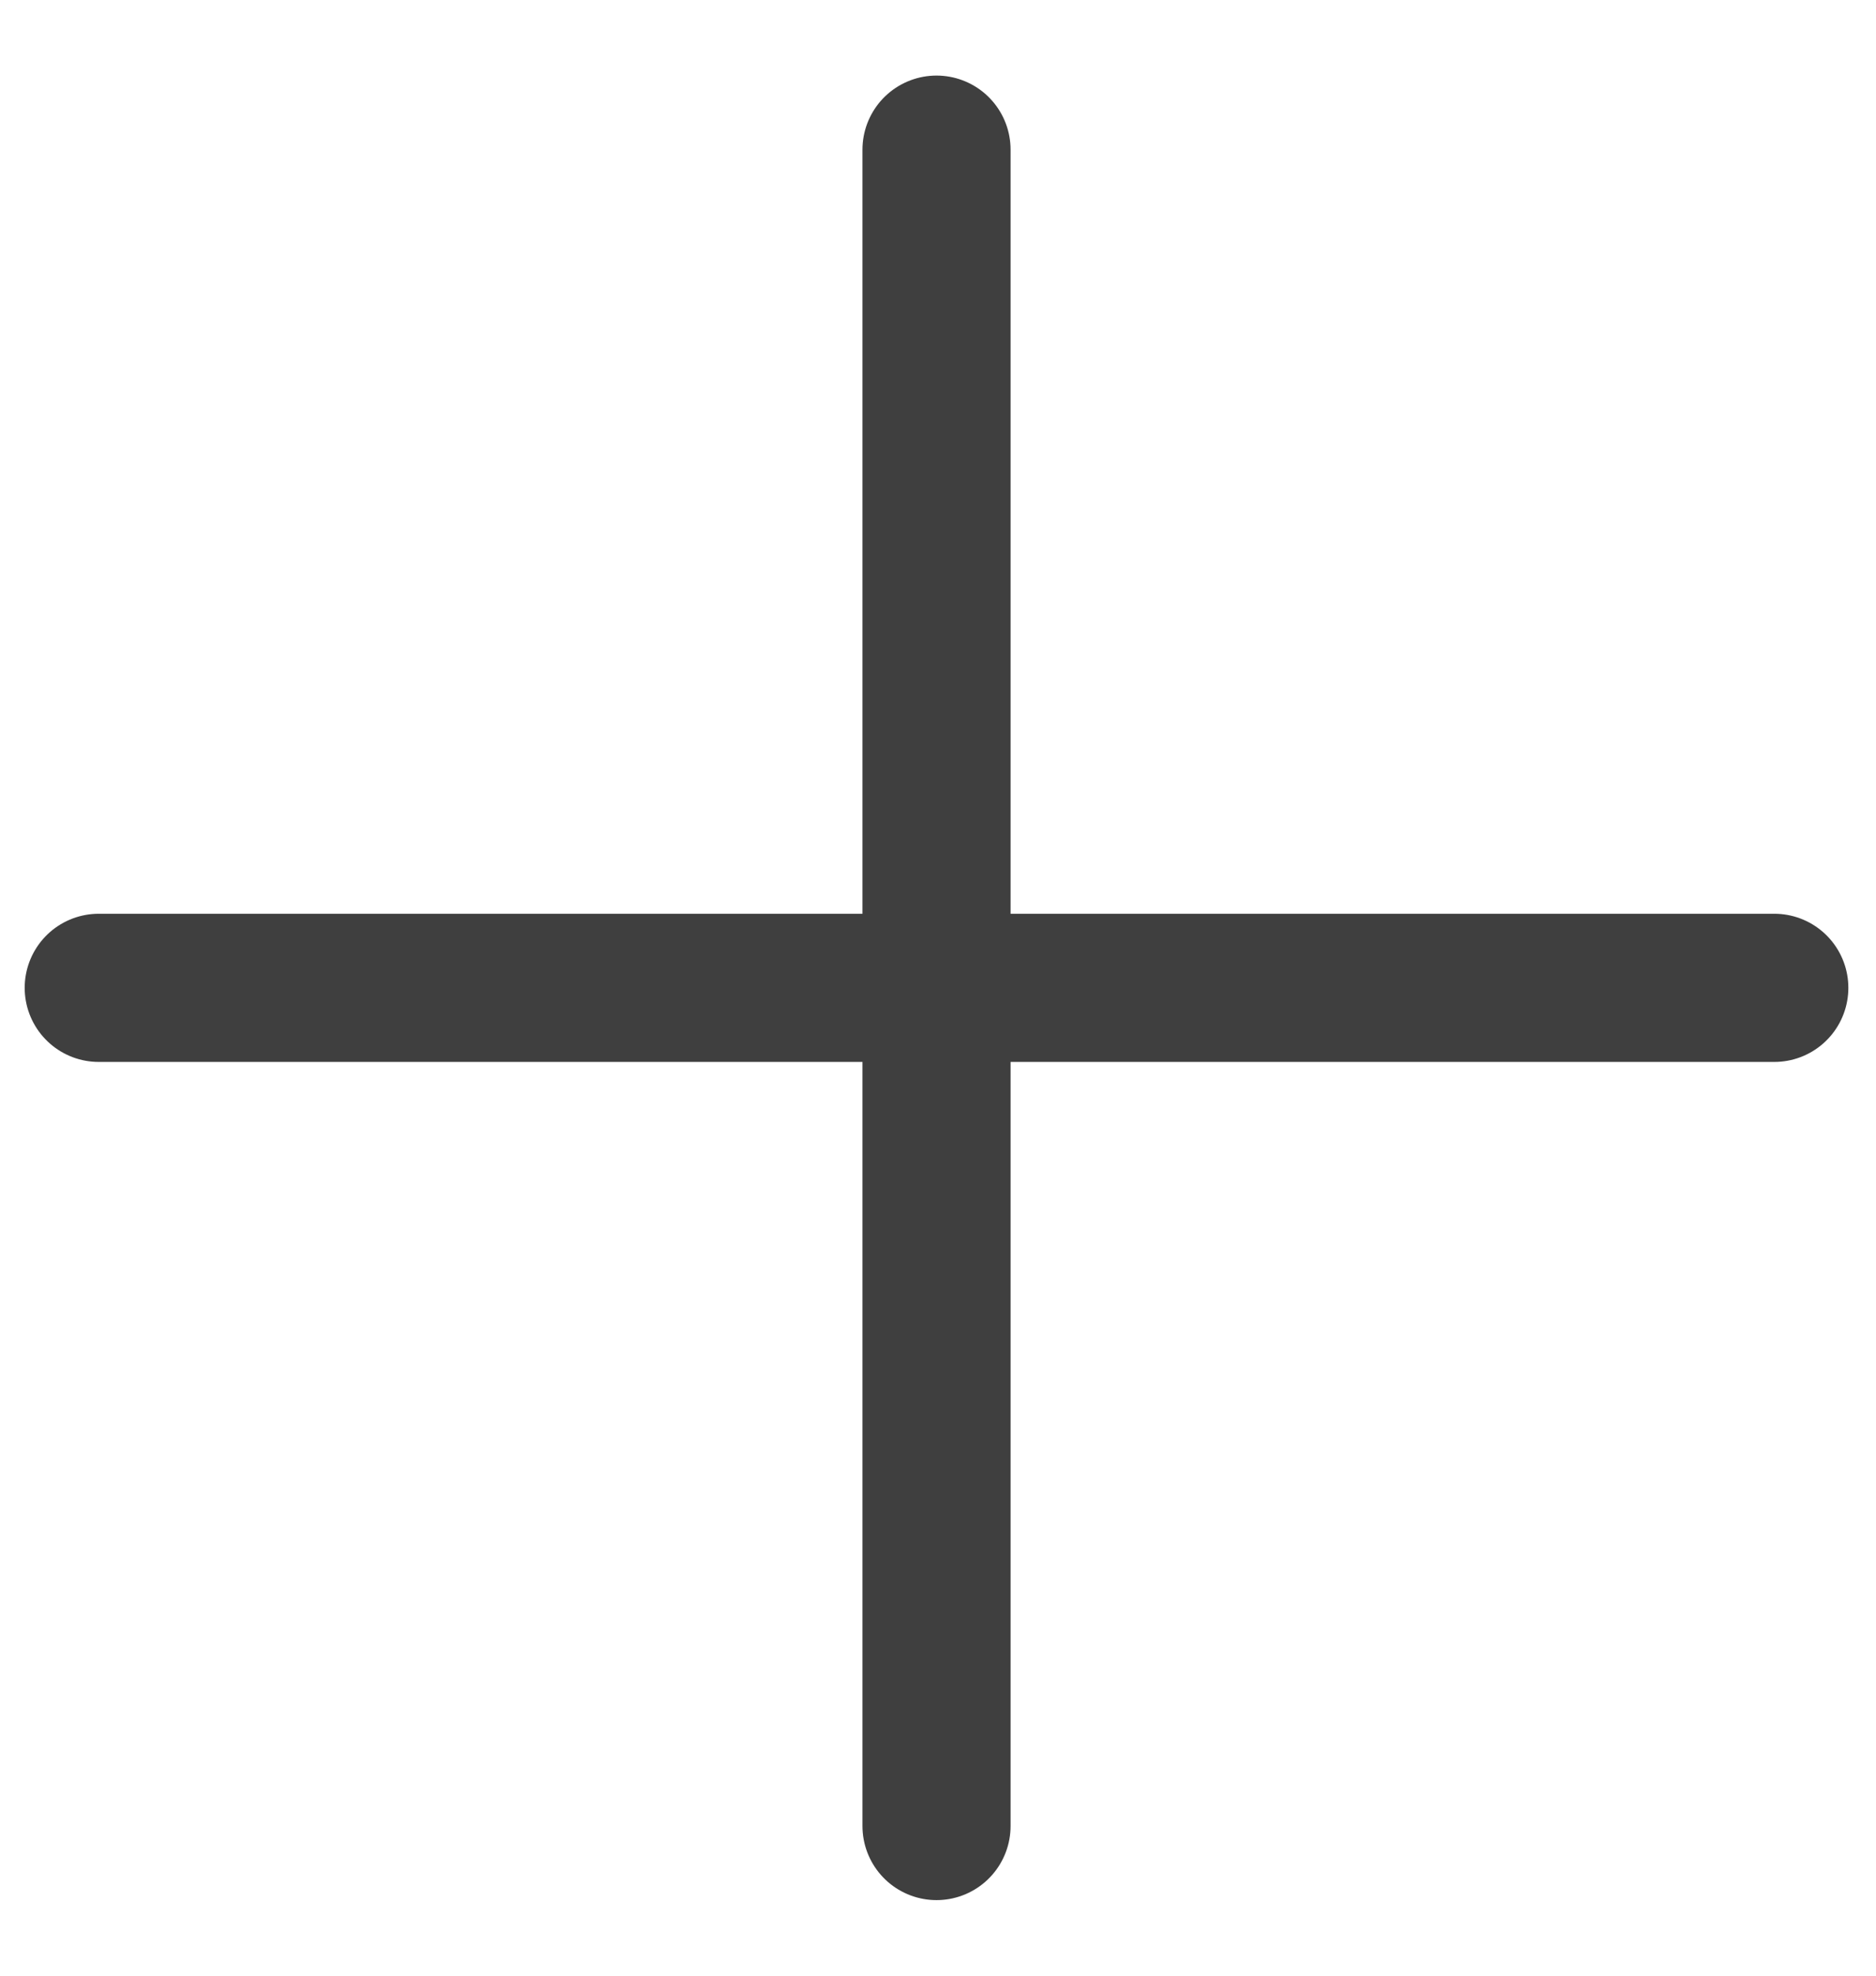<svg width="19" height="20" fill="none" xmlns="http://www.w3.org/2000/svg"><path d="M9.485 1.515v16.97M1 10h16.97" stroke="#3F3F3F" stroke-width="1.5" stroke-linecap="round" stroke-linejoin="round"/></svg>